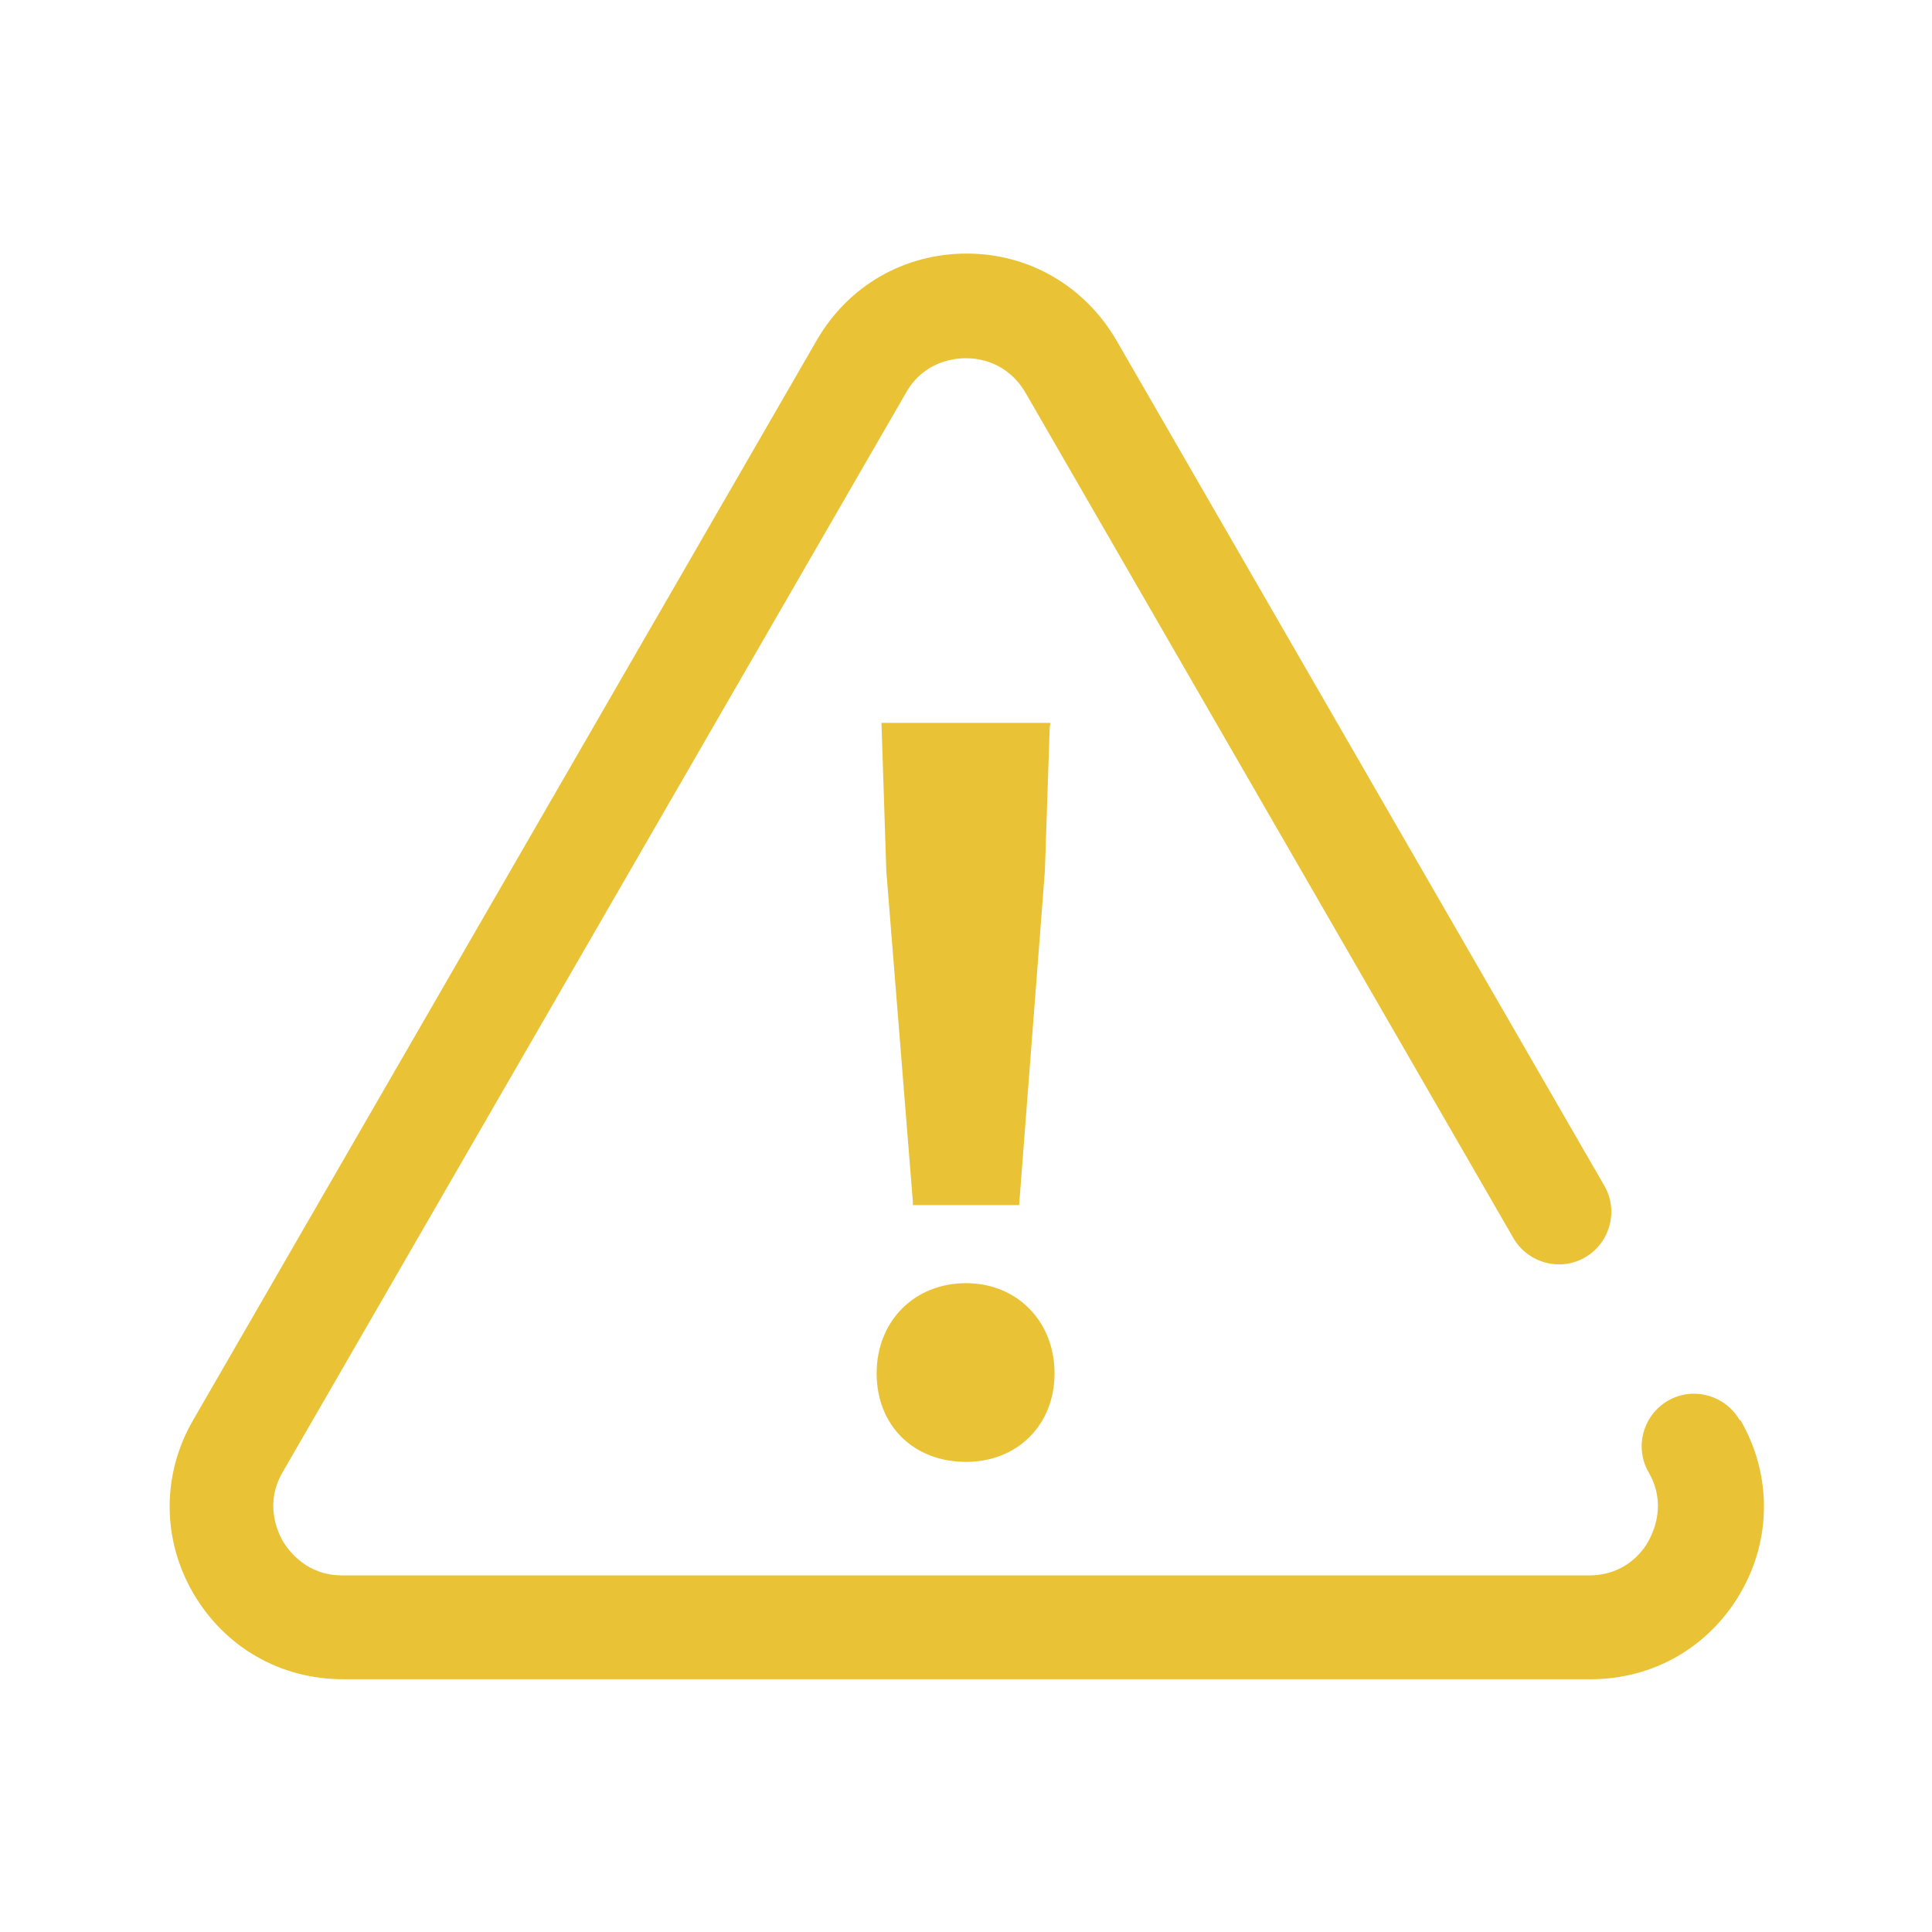 <?xml version="1.0" encoding="UTF-8"?>
<svg id="TL" xmlns="http://www.w3.org/2000/svg" viewBox="0 0 24 24">
  <path d="M21.61,17.64c-.18-.31-.58-.42-.89-.24-.31.18-.42.58-.24.89.22.38.07.72,0,.85-.07.13-.29.43-.74.43H4.25c-.44,0-.66-.3-.74-.43-.07-.13-.22-.47,0-.85l7.75-13.42c.22-.38.59-.42.74-.42s.51.04.74.43l6.06,10.5c.18.31.58.42.89.24.31-.18.42-.58.24-.89l-6.06-10.5c-.39-.67-1.08-1.08-1.86-1.08s-1.47.4-1.86,1.07l-7.75,13.42c-.39.67-.39,1.48,0,2.15.39.67,1.08,1.07,1.86,1.07h15.5c.78,0,1.47-.4,1.86-1.07.39-.67.39-1.48,0-2.15Z" style="fill: #e9c335; stroke-width: 0px;"/>
  <path d="M12,18.16c.64,0,1.1-.46,1.1-1.1s-.46-1.12-1.1-1.12-1.11.47-1.11,1.12.46,1.1,1.11,1.1Z" style="fill: #e9c335; stroke-width: 0px;"/>
  <polygon points="11.34 14.97 12.66 14.97 12.98 10.82 13.04 9.03 13.05 8.98 10.95 8.98 11.01 10.82 11.34 14.93 11.34 14.97" style="fill: #e9c335; stroke-width: 0px;"/>
</svg>